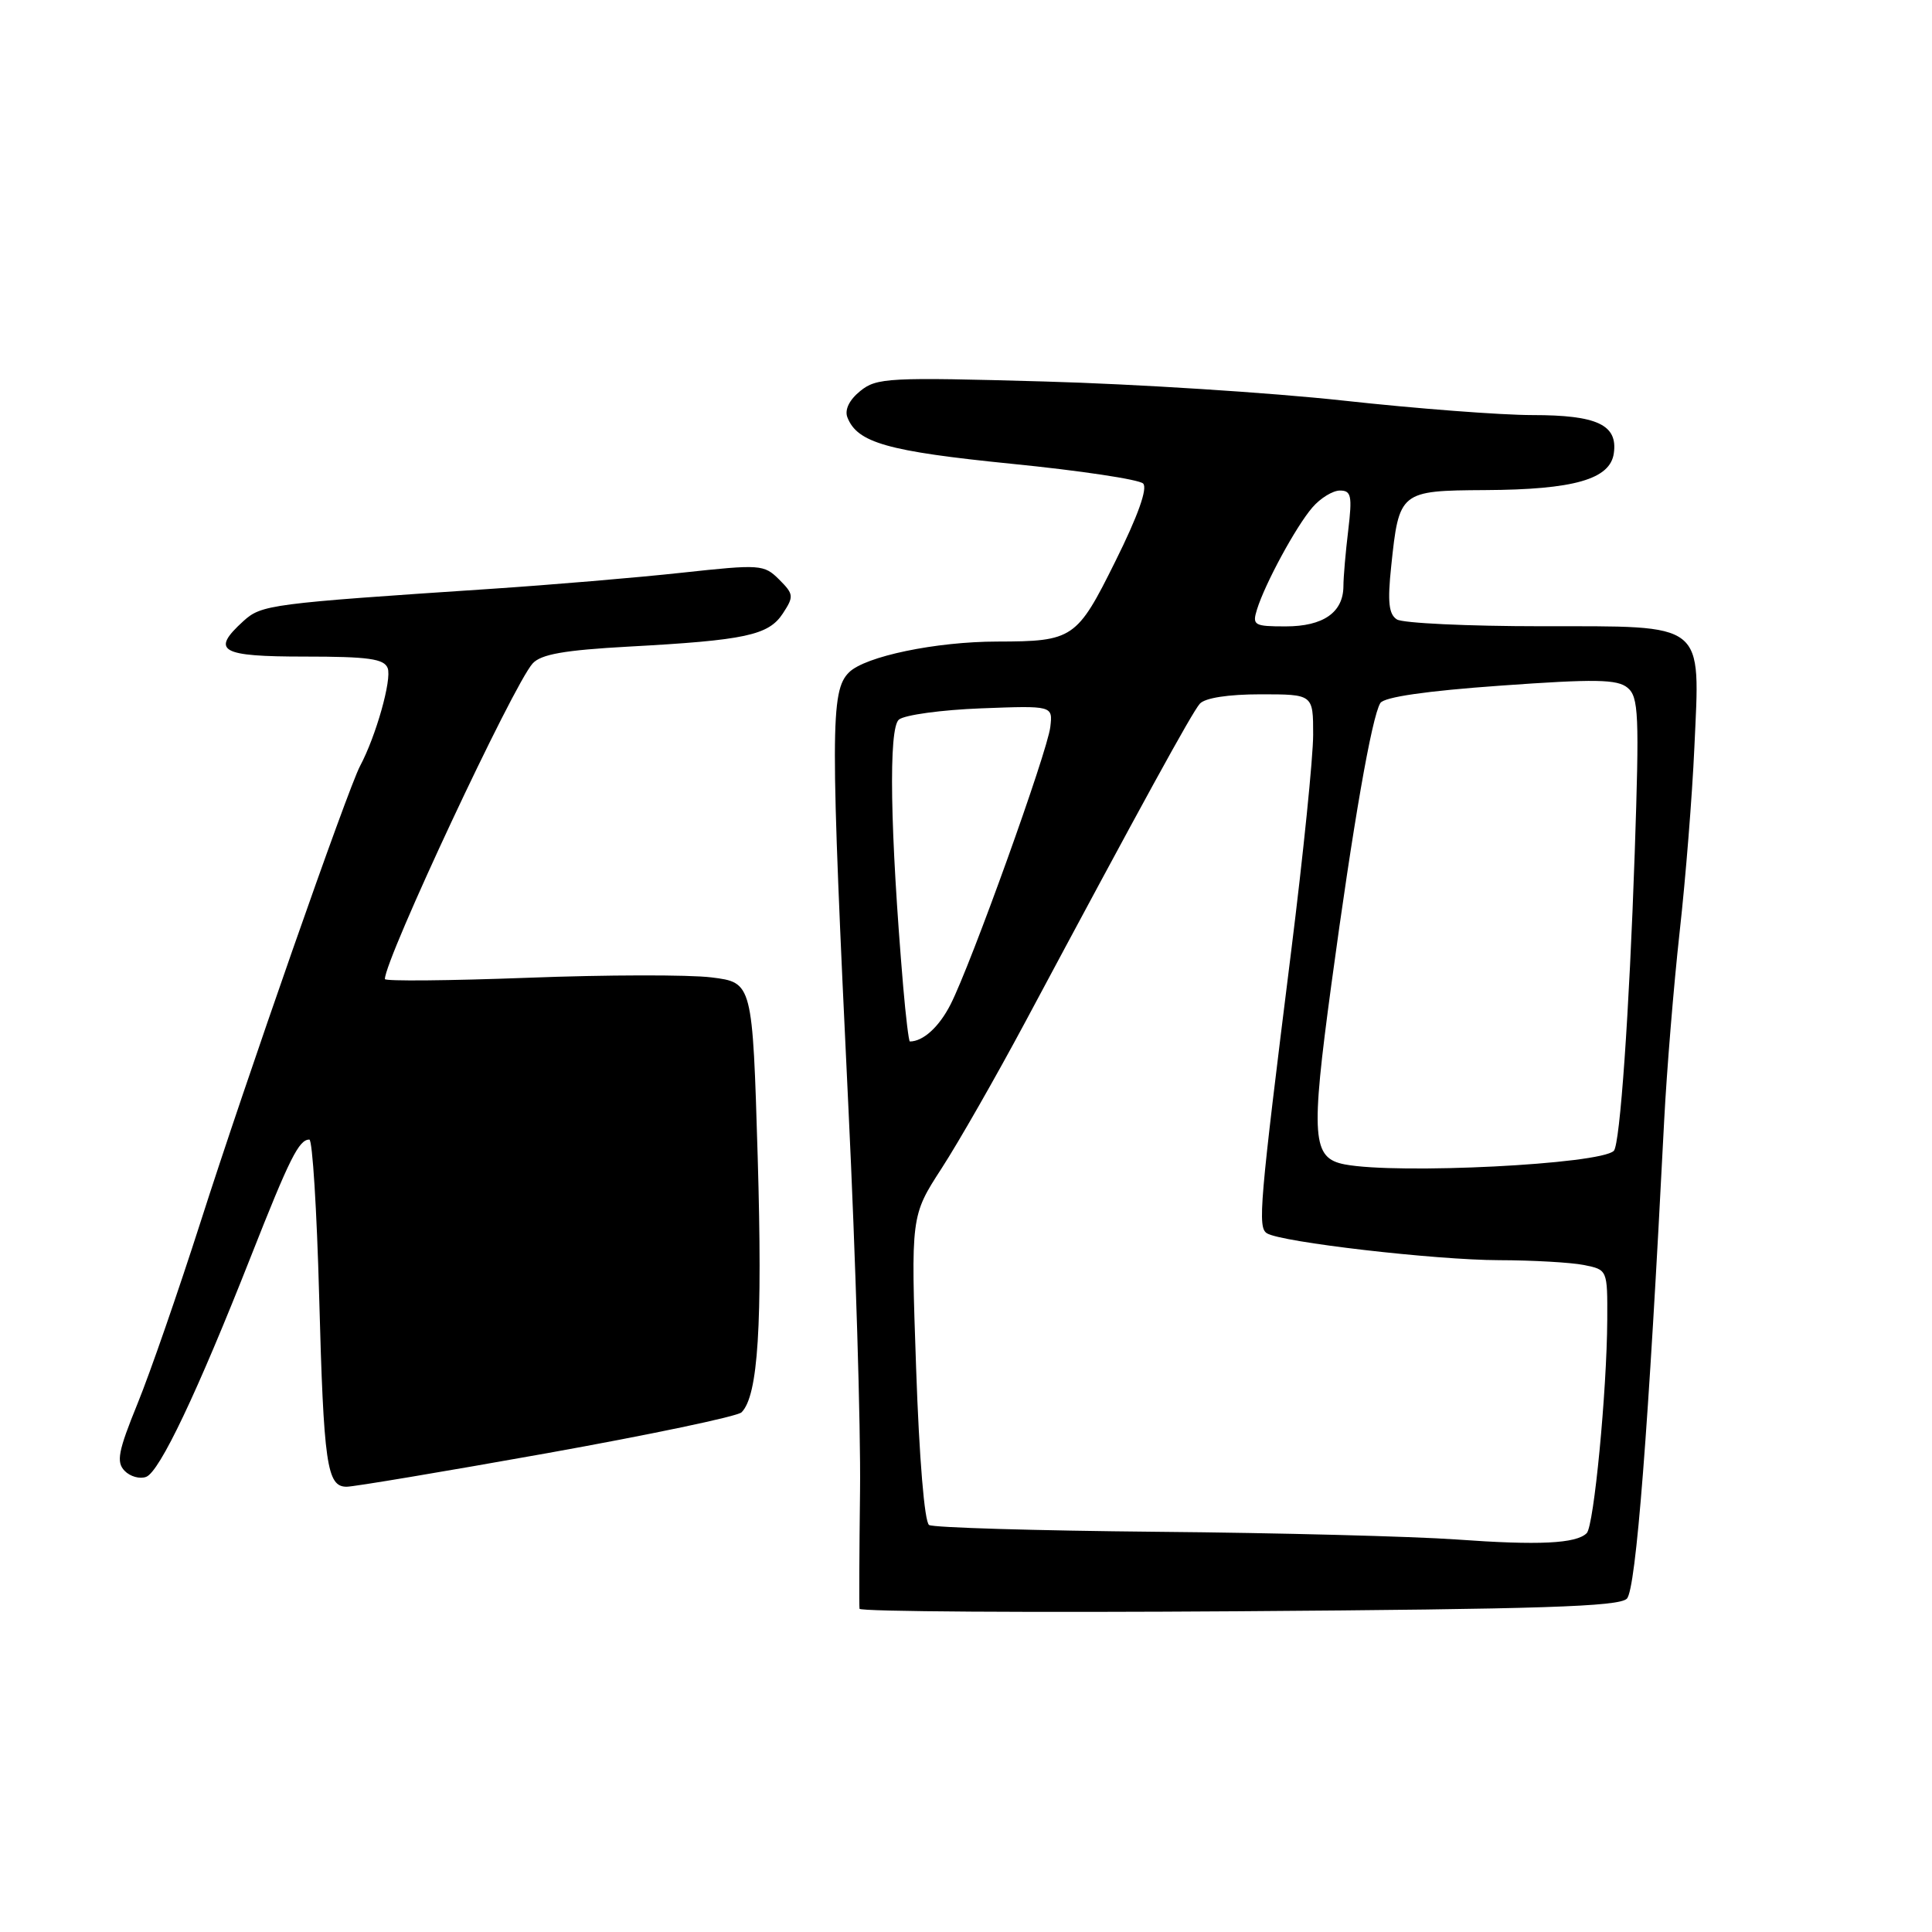 <?xml version="1.0" encoding="UTF-8" standalone="no"?>
<!DOCTYPE svg PUBLIC "-//W3C//DTD SVG 1.1//EN" "http://www.w3.org/Graphics/SVG/1.1/DTD/svg11.dtd" >
<svg xmlns="http://www.w3.org/2000/svg" xmlns:xlink="http://www.w3.org/1999/xlink" version="1.1" viewBox="0 0 256 256">
 <g >
 <path fill="currentColor"
d=" M 215.57 211.83 C 216.78 210.59 218.43 189.39 220.51 148.50 C 220.85 141.90 221.77 130.65 222.56 123.50 C 223.36 116.35 224.23 105.37 224.51 99.09 C 225.27 82.21 226.26 83.00 204.23 82.98 C 194.48 82.98 185.87 82.57 185.10 82.08 C 184.02 81.40 183.84 79.77 184.34 75.05 C 185.38 65.10 185.49 65.01 196.79 64.94 C 208.57 64.88 213.36 63.50 213.84 60.06 C 214.38 56.29 211.63 55.00 203.06 55.00 C 198.90 55.00 187.62 54.14 178.00 53.08 C 168.38 52.03 150.56 50.89 138.41 50.55 C 117.74 49.97 116.16 50.05 113.99 51.81 C 112.54 52.98 111.90 54.29 112.28 55.29 C 113.58 58.66 117.59 59.80 134.00 61.45 C 143.07 62.35 150.93 63.53 151.47 64.07 C 152.09 64.69 150.79 68.35 147.79 74.38 C 142.69 84.66 142.20 84.99 132.12 85.01 C 124.00 85.02 114.64 86.97 112.50 89.09 C 110.02 91.55 110.01 96.58 112.43 147.00 C 113.37 166.53 114.06 189.25 113.96 197.50 C 113.86 205.75 113.83 212.80 113.89 213.17 C 113.95 213.55 136.56 213.69 164.14 213.50 C 204.13 213.22 214.54 212.89 215.57 211.83 Z  M 72.46 192.56 C 86.11 190.11 97.72 187.68 98.26 187.14 C 100.46 184.94 101.05 175.52 100.40 153.35 C 99.71 130.19 99.71 130.19 94.27 129.51 C 91.28 129.14 80.32 129.16 69.92 129.56 C 59.51 129.95 51.00 130.03 51.00 129.73 C 51.00 127.07 68.01 90.75 70.58 87.91 C 71.69 86.69 74.78 86.15 83.27 85.68 C 98.76 84.84 101.84 84.18 103.73 81.29 C 105.21 79.03 105.18 78.73 103.24 76.79 C 101.23 74.79 100.77 74.76 90.33 75.89 C 84.37 76.54 72.97 77.50 65.00 78.03 C 35.80 79.97 34.65 80.12 32.25 82.30 C 27.89 86.27 29.16 87.00 40.39 87.00 C 48.79 87.00 50.90 87.29 51.37 88.53 C 51.94 90.02 49.83 97.52 47.71 101.50 C 46.09 104.55 32.49 143.41 26.55 162.00 C 23.64 171.07 19.90 181.88 18.22 186.00 C 15.66 192.29 15.38 193.72 16.51 194.89 C 17.24 195.65 18.53 196.01 19.37 195.69 C 21.16 195.00 26.12 184.56 33.24 166.50 C 38.38 153.46 39.61 151.00 40.99 151.00 C 41.40 151.00 41.98 160.34 42.29 171.75 C 42.89 194.08 43.31 197.00 45.93 197.00 C 46.87 197.00 58.81 195.00 72.46 192.56 Z  M 193.00 203.99 C 187.22 203.58 169.37 203.11 153.32 202.97 C 137.27 202.82 123.67 202.42 123.11 202.07 C 122.50 201.69 121.80 193.24 121.39 181.27 C 120.69 161.11 120.69 161.11 124.77 154.81 C 127.02 151.34 131.98 142.65 135.81 135.50 C 151.42 106.31 157.93 94.44 158.98 93.25 C 159.66 92.48 162.73 92.00 167.04 92.00 C 174.00 92.00 174.00 92.00 174.00 97.35 C 174.00 100.29 172.69 113.23 171.08 126.10 C 166.87 159.79 166.63 162.65 167.88 163.42 C 169.78 164.60 190.20 166.96 198.62 166.98 C 203.09 166.99 208.16 167.28 209.88 167.62 C 213.00 168.25 213.00 168.25 212.97 174.88 C 212.92 184.34 211.20 202.20 210.25 203.15 C 208.86 204.54 203.89 204.78 193.00 203.99 Z  M 178.19 154.29 C 173.86 153.46 173.66 150.78 176.42 130.40 C 179.28 109.26 181.76 95.01 182.90 93.16 C 183.39 92.36 189.00 91.55 198.84 90.85 C 211.38 89.95 214.30 90.00 215.66 91.13 C 217.13 92.35 217.23 94.66 216.61 113.00 C 215.89 134.06 214.66 151.67 213.84 152.49 C 212.05 154.28 185.24 155.63 178.19 154.29 Z  M 119.68 130.75 C 117.93 110.01 117.72 96.48 119.11 95.35 C 119.87 94.73 124.78 94.06 130.00 93.86 C 139.50 93.50 139.50 93.50 139.17 96.33 C 138.78 99.65 128.67 127.77 125.95 133.10 C 124.43 136.08 122.32 138.00 120.56 138.00 C 120.42 138.00 120.02 134.74 119.68 130.75 Z  M 166.56 80.75 C 167.63 77.31 171.72 69.77 173.89 67.25 C 174.95 66.01 176.60 65.00 177.55 65.00 C 179.05 65.00 179.19 65.70 178.65 70.25 C 178.30 73.14 178.01 76.48 178.01 77.68 C 177.99 81.15 175.34 83.00 170.36 83.00 C 166.16 83.00 165.91 82.85 166.56 80.75 Z "/>
</g>
</svg>